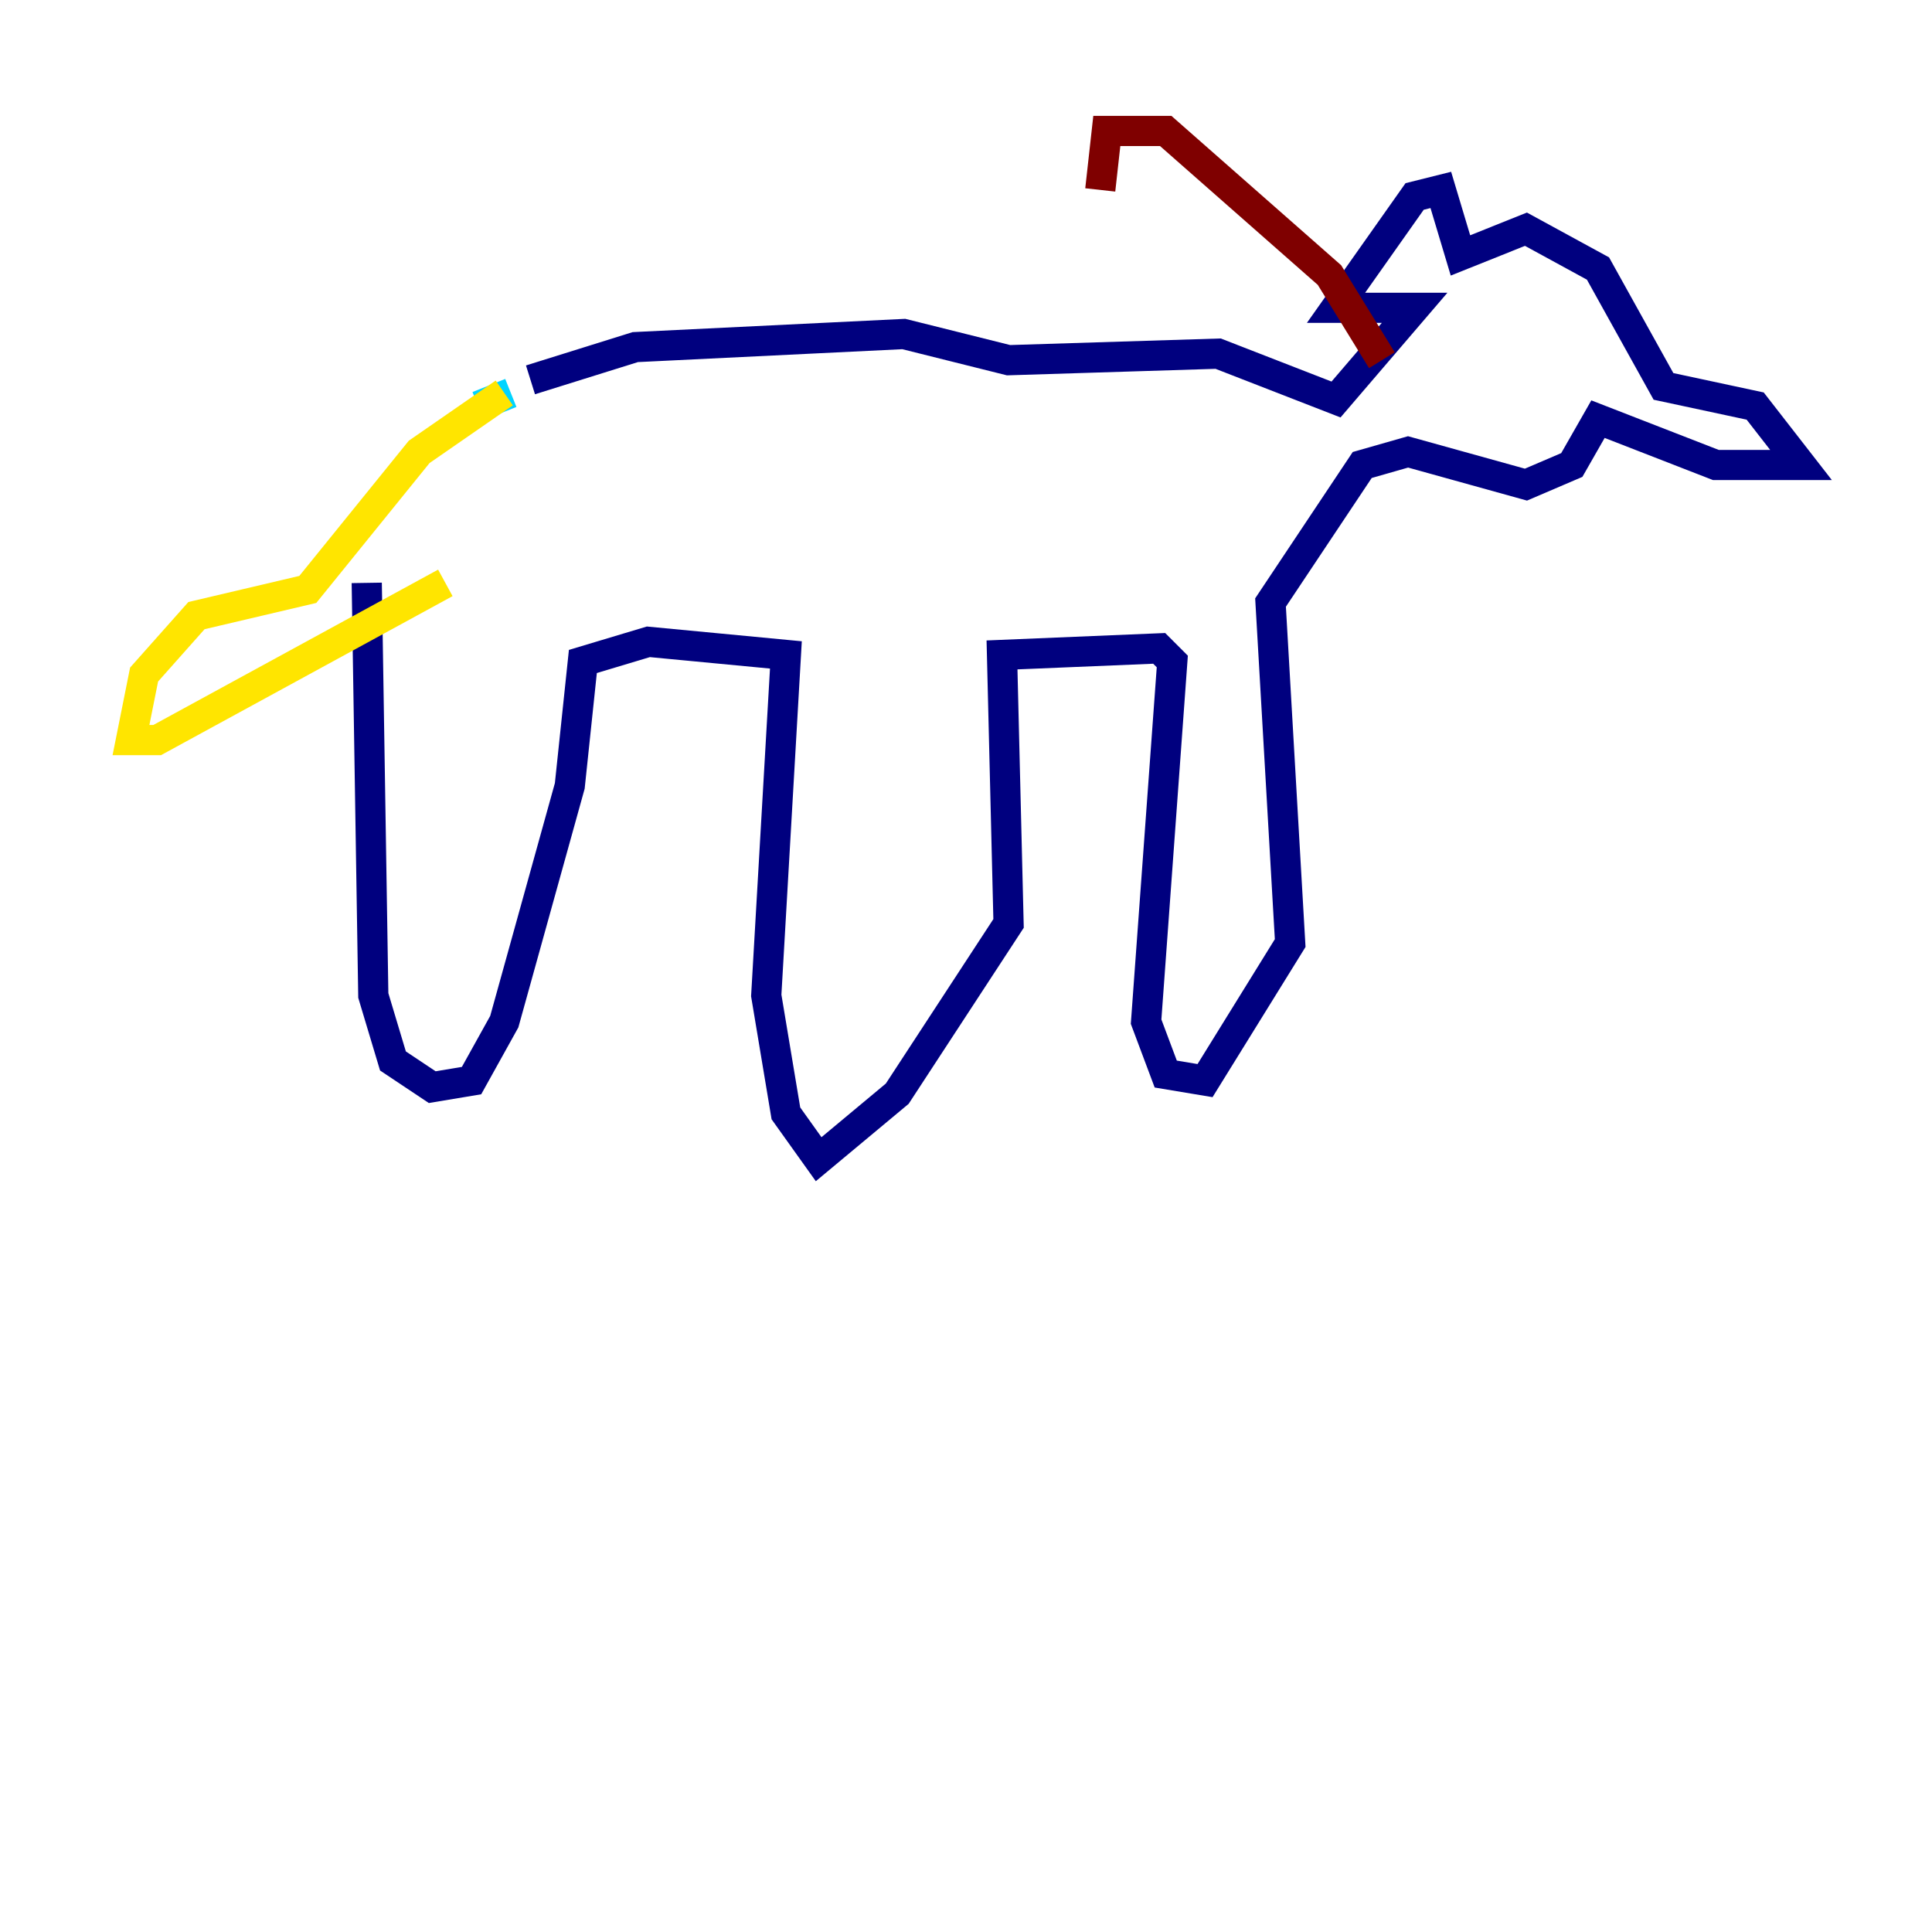 <?xml version="1.0" encoding="utf-8" ?>
<svg baseProfile="tiny" height="128" version="1.2" viewBox="0,0,128,128" width="128" xmlns="http://www.w3.org/2000/svg" xmlns:ev="http://www.w3.org/2001/xml-events" xmlns:xlink="http://www.w3.org/1999/xlink"><defs /><polyline fill="none" points="24.298,38.617 24.732,65.953 26.034,70.291 28.637,72.027 31.241,71.593 33.41,67.688 37.749,52.068 38.617,43.824 42.956,42.522 52.068,43.39 50.766,65.953 52.068,73.763 54.237,76.8 59.444,72.461 66.82,61.18 66.386,43.39 76.8,42.956 77.668,43.824 75.932,67.688 77.234,71.159 79.837,71.593 85.478,62.481 84.176,39.919 90.251,30.807 93.288,29.939 101.098,32.108 104.136,30.807 105.871,27.77 113.681,30.807 119.322,30.807 116.285,26.902 110.21,25.6 105.871,17.79 101.098,15.186 96.759,16.922 95.458,12.583 93.722,13.017 88.515,20.393 93.722,20.393 88.515,26.468 80.705,23.43 66.82,23.864 59.878,22.129 42.088,22.997 35.146,25.166" stroke="#00007f" stroke-width="2" /><polyline fill="none" points="33.844,26.034 31.675,26.902" stroke="#00d4ff" stroke-width="2" /><polyline fill="none" points="33.41,26.034 27.77,29.939 20.393,39.051 13.017,40.786 9.546,44.691 8.678,49.031 10.414,49.031 29.505,38.617" stroke="#ffe500" stroke-width="2" /><polyline fill="none" points="91.552,23.864 88.081,18.224 77.234,8.678 73.329,8.678 72.895,12.583" stroke="#7f0000" stroke-width="2" /></svg>